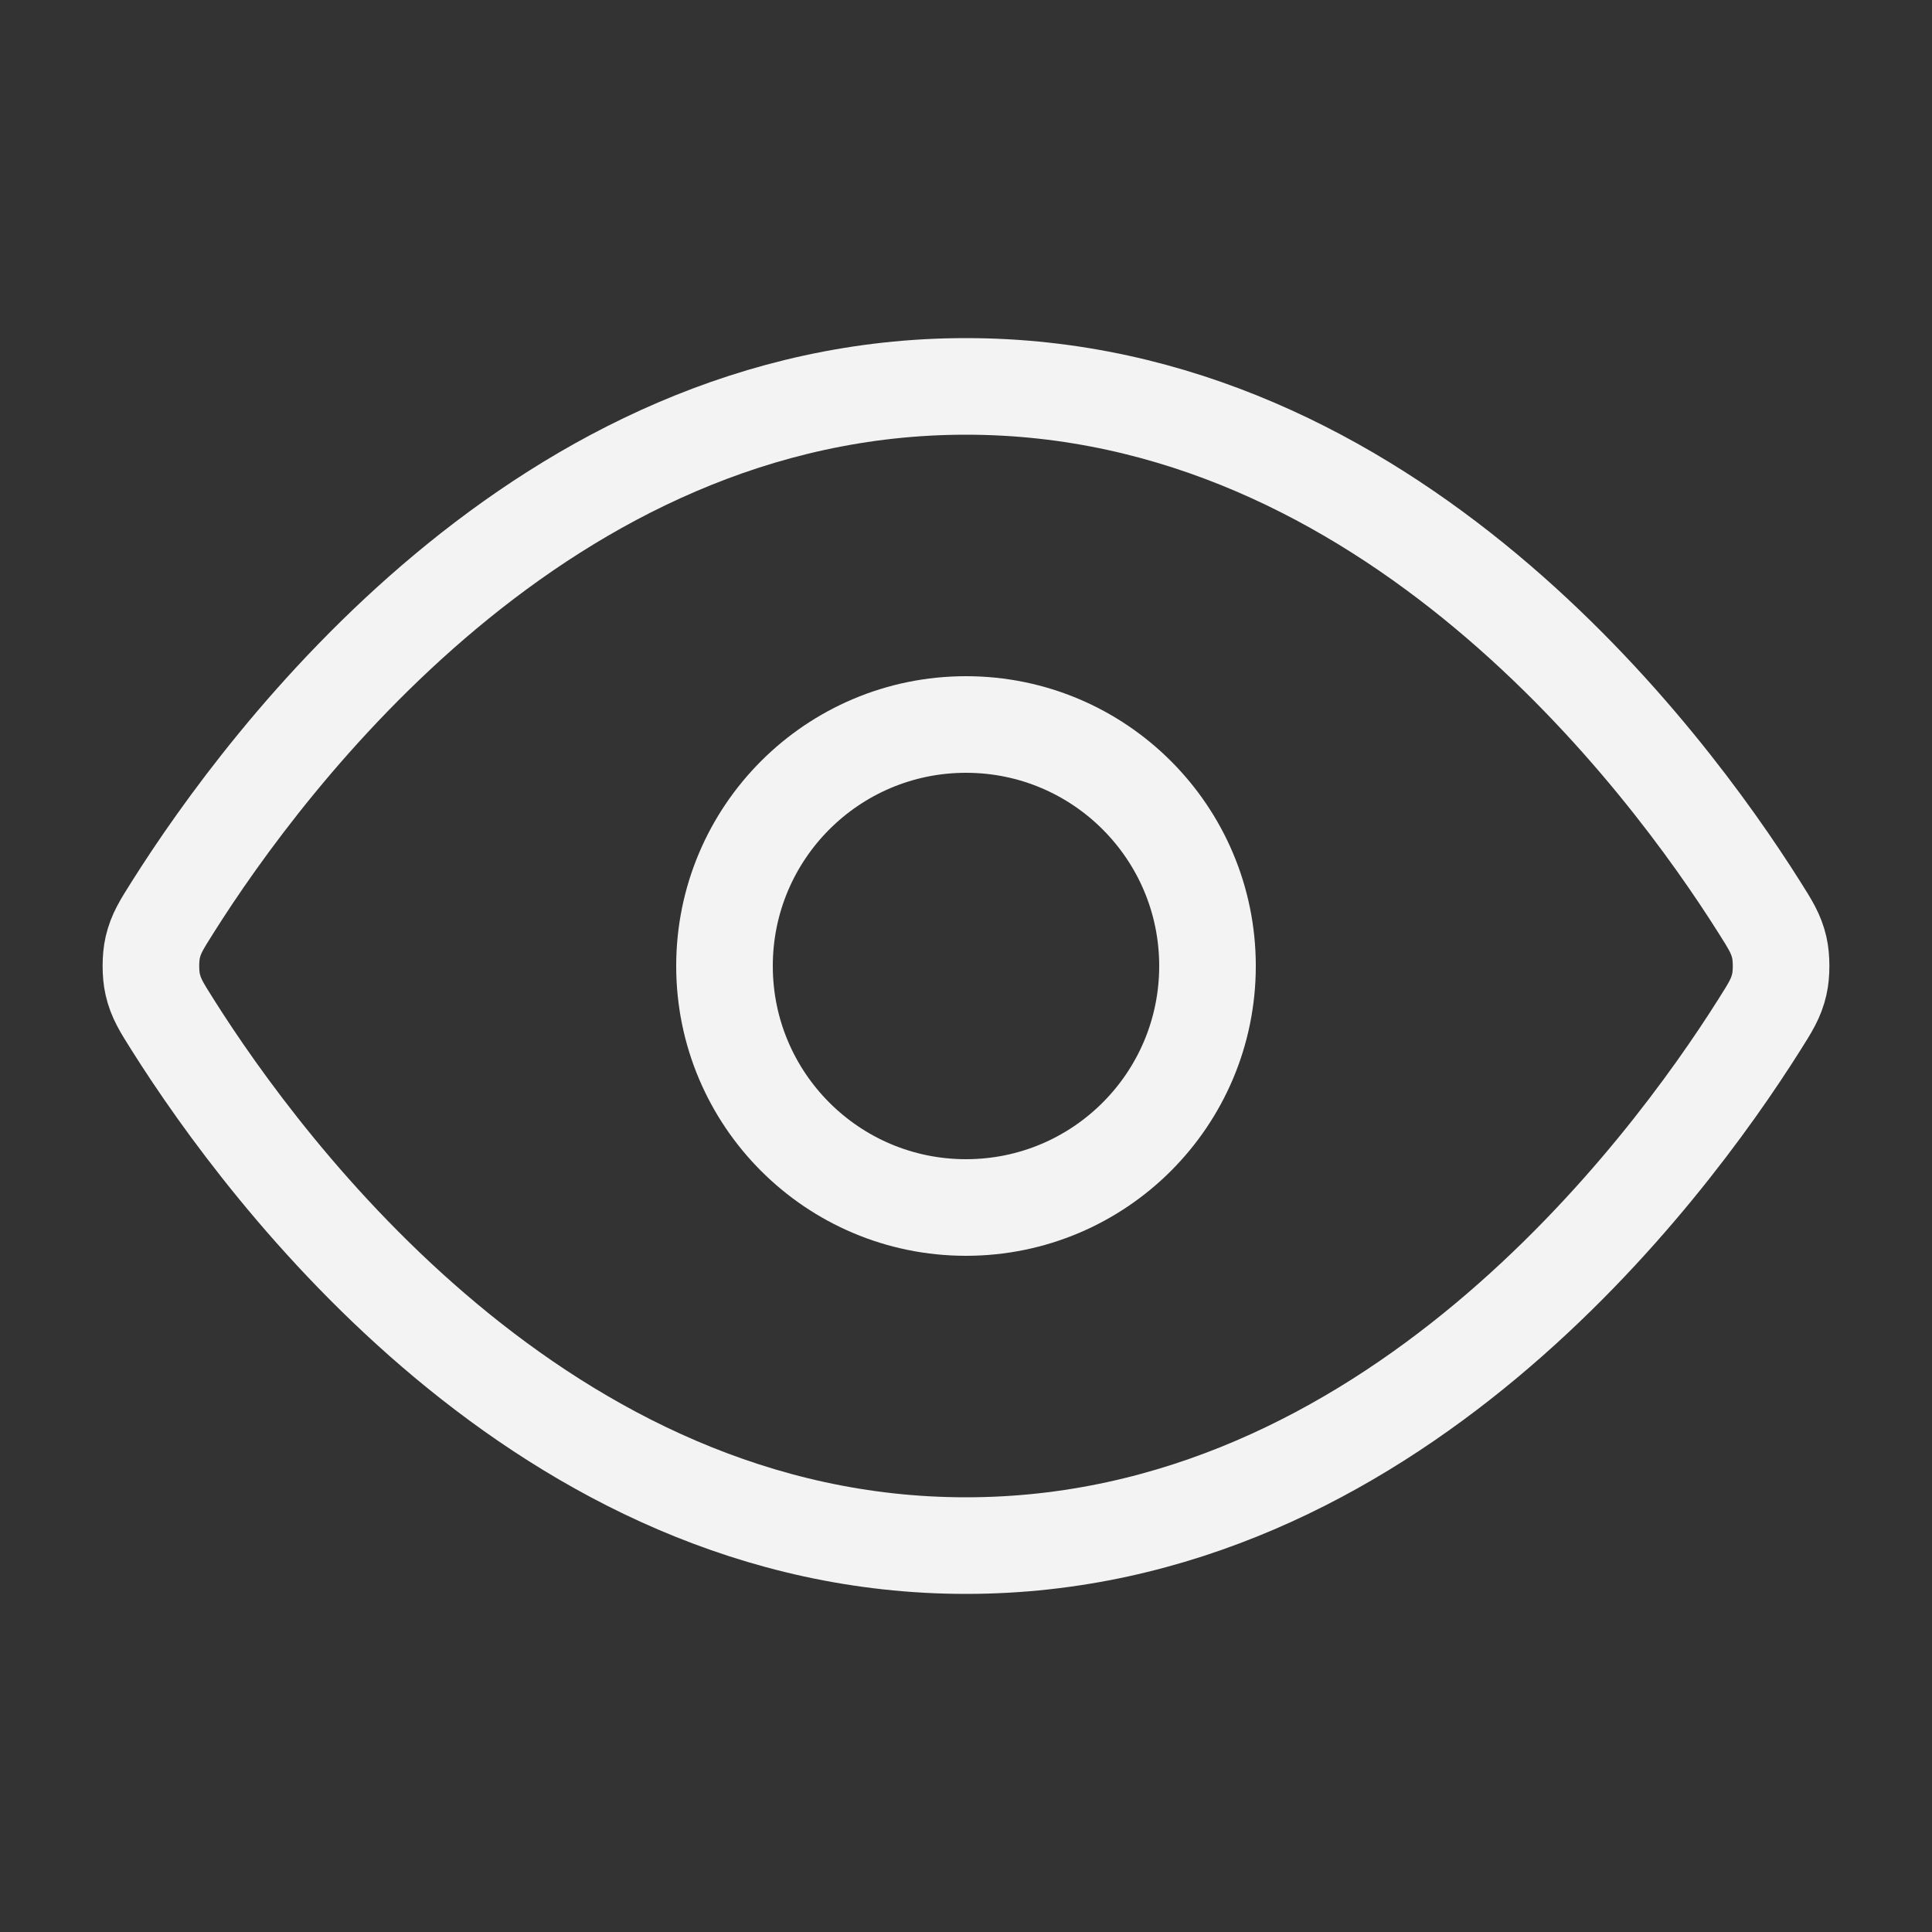 <svg width="20" height="20" viewBox="0 0 20 20" fill="none" xmlns="http://www.w3.org/2000/svg">
<rect x="0" y="0" width="20" height="20" fill="#333333" stroke="none"/>
<path d="M1.789 10.611C1.672 10.426 1.614 10.334 1.581 10.191C1.556 10.084 1.556 9.916 1.581 9.808C1.614 9.666 1.672 9.574 1.789 9.389C2.753 7.861 5.624 4 10 4C14.376 4 17.247 7.861 18.211 9.389C18.328 9.574 18.386 9.666 18.419 9.808C18.444 9.916 18.444 10.084 18.419 10.191C18.386 10.334 18.328 10.426 18.211 10.611C17.247 12.139 14.376 16 10 16C5.624 16 2.753 12.139 1.789 10.611Z" stroke="#F3F3F3" stroke-linecap="round" stroke-linejoin="round"/>
<path d="M10 12.5C11.381 12.5 12.5 11.381 12.5 10C12.5 8.619 11.381 7.5 10 7.5C8.619 7.5 7.5 8.619 7.5 10C7.5 11.381 8.619 12.5 10 12.5Z" stroke="#F3F3F3" stroke-linecap="round" stroke-linejoin="round"/>
</svg>
